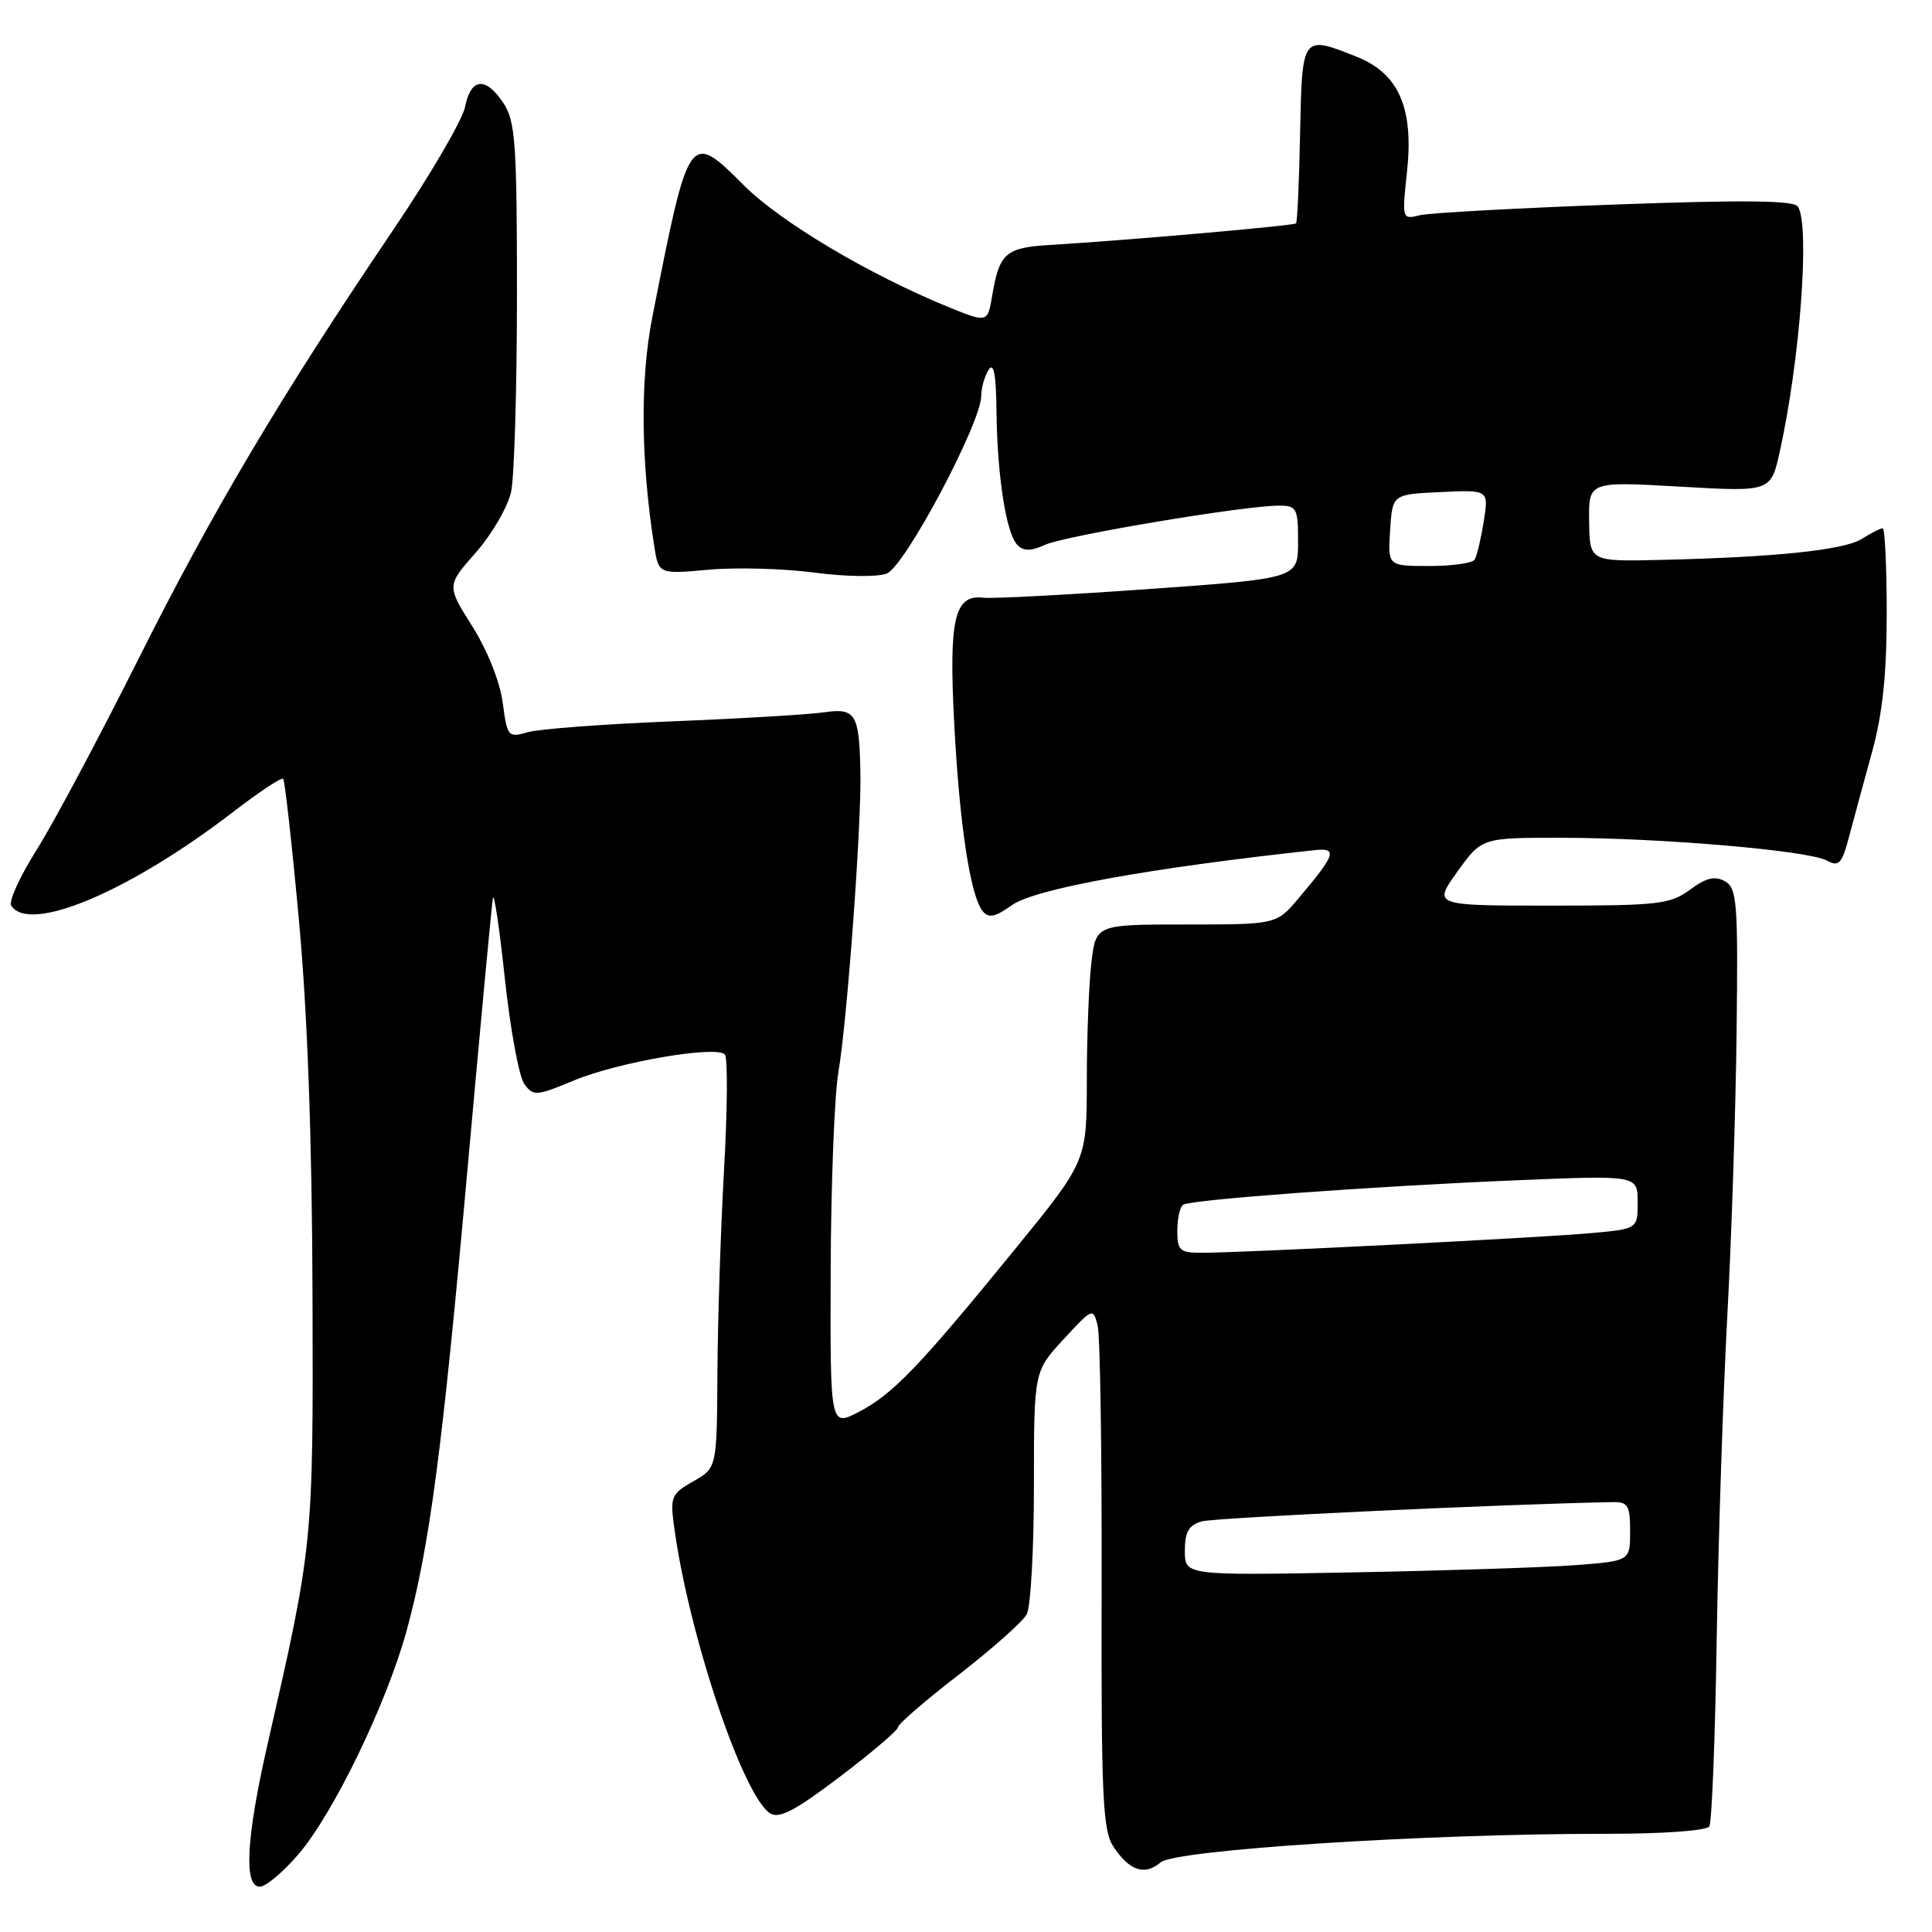 <?xml version="1.0" encoding="UTF-8" standalone="no"?>
<!DOCTYPE svg PUBLIC "-//W3C//DTD SVG 1.1//EN" "http://www.w3.org/Graphics/SVG/1.1/DTD/svg11.dtd" >
<svg xmlns="http://www.w3.org/2000/svg" xmlns:xlink="http://www.w3.org/1999/xlink" version="1.1" viewBox="0 0 256 256">
 <g >
 <path fill="currentColor"
d=" M 39.50 245.75 C 44.17 240.34 51.25 225.70 53.90 216.00 C 56.93 204.88 58.62 192.07 61.99 154.43 C 63.67 135.77 65.16 119.83 65.31 119.00 C 65.47 118.17 66.18 122.99 66.90 129.70 C 67.62 136.41 68.78 142.68 69.47 143.63 C 70.67 145.27 71.05 145.25 76.09 143.15 C 81.93 140.73 94.94 138.49 96.05 139.73 C 96.44 140.15 96.39 147.03 95.94 155.00 C 95.49 162.97 95.10 175.12 95.06 182.00 C 94.99 194.50 94.99 194.50 91.87 196.28 C 88.96 197.93 88.78 198.34 89.32 202.28 C 91.25 216.58 98.45 238.04 102.06 240.28 C 103.26 241.03 105.42 239.89 111.31 235.41 C 115.54 232.20 119.00 229.25 119.00 228.85 C 119.00 228.45 122.62 225.32 127.05 221.90 C 131.48 218.47 135.53 214.87 136.05 213.90 C 136.57 212.93 137.00 205.29 137.00 196.93 C 137.00 181.72 137.00 181.72 140.92 177.47 C 144.76 173.30 144.85 173.27 145.44 175.63 C 145.78 176.96 146.01 192.48 145.97 210.12 C 145.91 238.01 146.11 242.51 147.51 244.65 C 149.63 247.89 151.68 248.58 153.79 246.77 C 155.71 245.11 189.03 242.97 212.69 242.99 C 220.29 243.00 226.14 242.58 226.49 242.01 C 226.83 241.47 227.27 230.33 227.47 217.26 C 227.68 204.19 228.31 184.95 228.87 174.50 C 229.44 164.05 229.99 147.01 230.11 136.63 C 230.31 119.49 230.16 117.67 228.56 116.77 C 227.23 116.03 226.07 116.31 223.93 117.89 C 221.32 119.82 219.78 120.00 205.48 120.00 C 189.88 120.00 189.88 120.00 193.11 115.50 C 196.34 111.00 196.34 111.00 206.92 111.01 C 220.08 111.02 239.55 112.69 242.05 114.02 C 243.68 114.90 244.06 114.49 245.04 110.76 C 245.66 108.42 247.03 103.36 248.09 99.52 C 249.45 94.56 250.00 89.27 250.00 81.27 C 250.00 75.07 249.76 70.00 249.46 70.00 C 249.17 70.00 247.93 70.63 246.71 71.40 C 244.35 72.89 235.35 73.83 220.07 74.19 C 210.64 74.41 210.64 74.41 210.57 69.10 C 210.49 63.79 210.49 63.79 222.57 64.48 C 234.64 65.18 234.64 65.18 235.83 59.84 C 238.52 47.69 239.85 29.84 238.23 27.37 C 237.70 26.55 231.15 26.48 214.00 27.10 C 201.07 27.57 189.43 28.21 188.13 28.52 C 185.77 29.10 185.76 29.06 186.44 22.71 C 187.34 14.32 185.34 9.75 179.81 7.54 C 172.52 4.62 172.53 4.61 172.27 17.66 C 172.15 24.06 171.90 29.43 171.73 29.60 C 171.42 29.91 149.37 31.84 139.13 32.46 C 133.25 32.81 132.42 33.54 131.48 39.13 C 130.86 42.80 130.86 42.80 125.59 40.65 C 115.14 36.38 103.42 29.40 98.61 24.60 C 91.31 17.31 91.30 17.33 86.44 42.00 C 84.82 50.24 84.90 60.95 86.68 72.30 C 87.27 76.09 87.27 76.09 93.89 75.49 C 97.52 75.16 103.82 75.33 107.89 75.87 C 112.03 76.42 116.25 76.48 117.49 76.00 C 119.88 75.10 129.99 56.08 130.02 52.46 C 130.02 51.38 130.47 49.83 131.00 49.00 C 131.68 47.95 131.99 49.59 132.04 54.50 C 132.14 63.13 133.33 70.73 134.82 72.22 C 135.65 73.05 136.61 73.04 138.51 72.18 C 141.16 70.97 164.88 67.00 169.43 67.00 C 171.83 67.00 172.00 67.31 172.00 71.82 C 172.00 76.64 172.00 76.64 152.25 78.05 C 141.39 78.82 131.51 79.34 130.30 79.20 C 126.46 78.75 125.71 81.98 126.44 95.89 C 127.14 109.29 128.57 118.71 130.22 120.74 C 131.00 121.70 131.86 121.52 134.08 119.94 C 137.13 117.77 152.30 115.02 174.19 112.65 C 177.28 112.32 177.00 113.19 172.09 119.00 C 169.14 122.50 169.14 122.50 157.18 122.50 C 145.22 122.50 145.22 122.50 144.62 127.50 C 144.29 130.25 144.01 137.31 144.01 143.19 C 144.00 153.87 144.00 153.87 134.36 165.69 C 121.75 181.16 118.27 184.77 113.75 187.11 C 110.00 189.04 110.00 189.04 110.07 168.27 C 110.11 156.85 110.57 145.03 111.10 142.00 C 112.23 135.46 114.14 109.59 114.01 102.50 C 113.87 94.55 113.40 93.77 109.16 94.39 C 107.15 94.68 98.11 95.22 89.07 95.58 C 80.03 95.95 71.42 96.59 69.93 97.02 C 67.32 97.77 67.21 97.64 66.61 93.09 C 66.24 90.32 64.58 86.16 62.58 82.99 C 59.18 77.60 59.18 77.60 63.07 73.19 C 65.20 70.76 67.30 67.14 67.73 65.14 C 68.15 63.14 68.50 51.35 68.50 38.95 C 68.50 19.05 68.29 16.09 66.73 13.70 C 64.37 10.11 62.39 10.29 61.62 14.17 C 61.27 15.91 57.00 23.22 52.13 30.42 C 37.17 52.54 28.17 67.70 18.30 87.41 C 13.09 97.80 7.04 109.16 4.84 112.63 C 2.65 116.11 1.14 119.41 1.48 119.98 C 3.83 123.77 17.15 118.16 30.87 107.60 C 34.31 104.96 37.30 102.97 37.52 103.19 C 37.74 103.41 38.69 111.89 39.62 122.04 C 40.74 134.27 41.35 150.97 41.41 171.50 C 41.51 204.63 41.51 204.63 35.44 231.18 C 32.63 243.49 32.27 250.00 34.42 250.00 C 35.20 250.00 37.49 248.09 39.50 245.75 Z  M 157.00 205.50 C 157.00 202.97 157.51 202.09 159.25 201.59 C 160.98 201.10 199.99 199.27 213.75 199.04 C 215.71 199.00 216.00 199.51 216.00 202.91 C 216.00 206.83 216.00 206.83 208.75 207.39 C 204.76 207.69 191.49 208.12 179.25 208.35 C 157.00 208.76 157.00 208.76 157.00 205.50 Z  M 156.00 163.06 C 156.00 161.44 156.35 159.90 156.78 159.63 C 157.89 158.95 181.53 157.21 200.75 156.40 C 217.00 155.72 217.00 155.72 217.00 159.28 C 217.00 162.84 217.00 162.84 210.75 163.40 C 203.90 164.02 164.46 166.01 159.25 166.00 C 156.32 166.00 156.00 165.71 156.00 163.06 Z  M 184.20 70.25 C 184.50 65.50 184.50 65.50 190.89 65.20 C 197.27 64.90 197.27 64.90 196.60 69.10 C 196.23 71.42 195.69 73.69 195.40 74.15 C 195.12 74.62 192.41 75.00 189.39 75.00 C 183.89 75.00 183.89 75.00 184.20 70.25 Z "/>
</g>
</svg>
